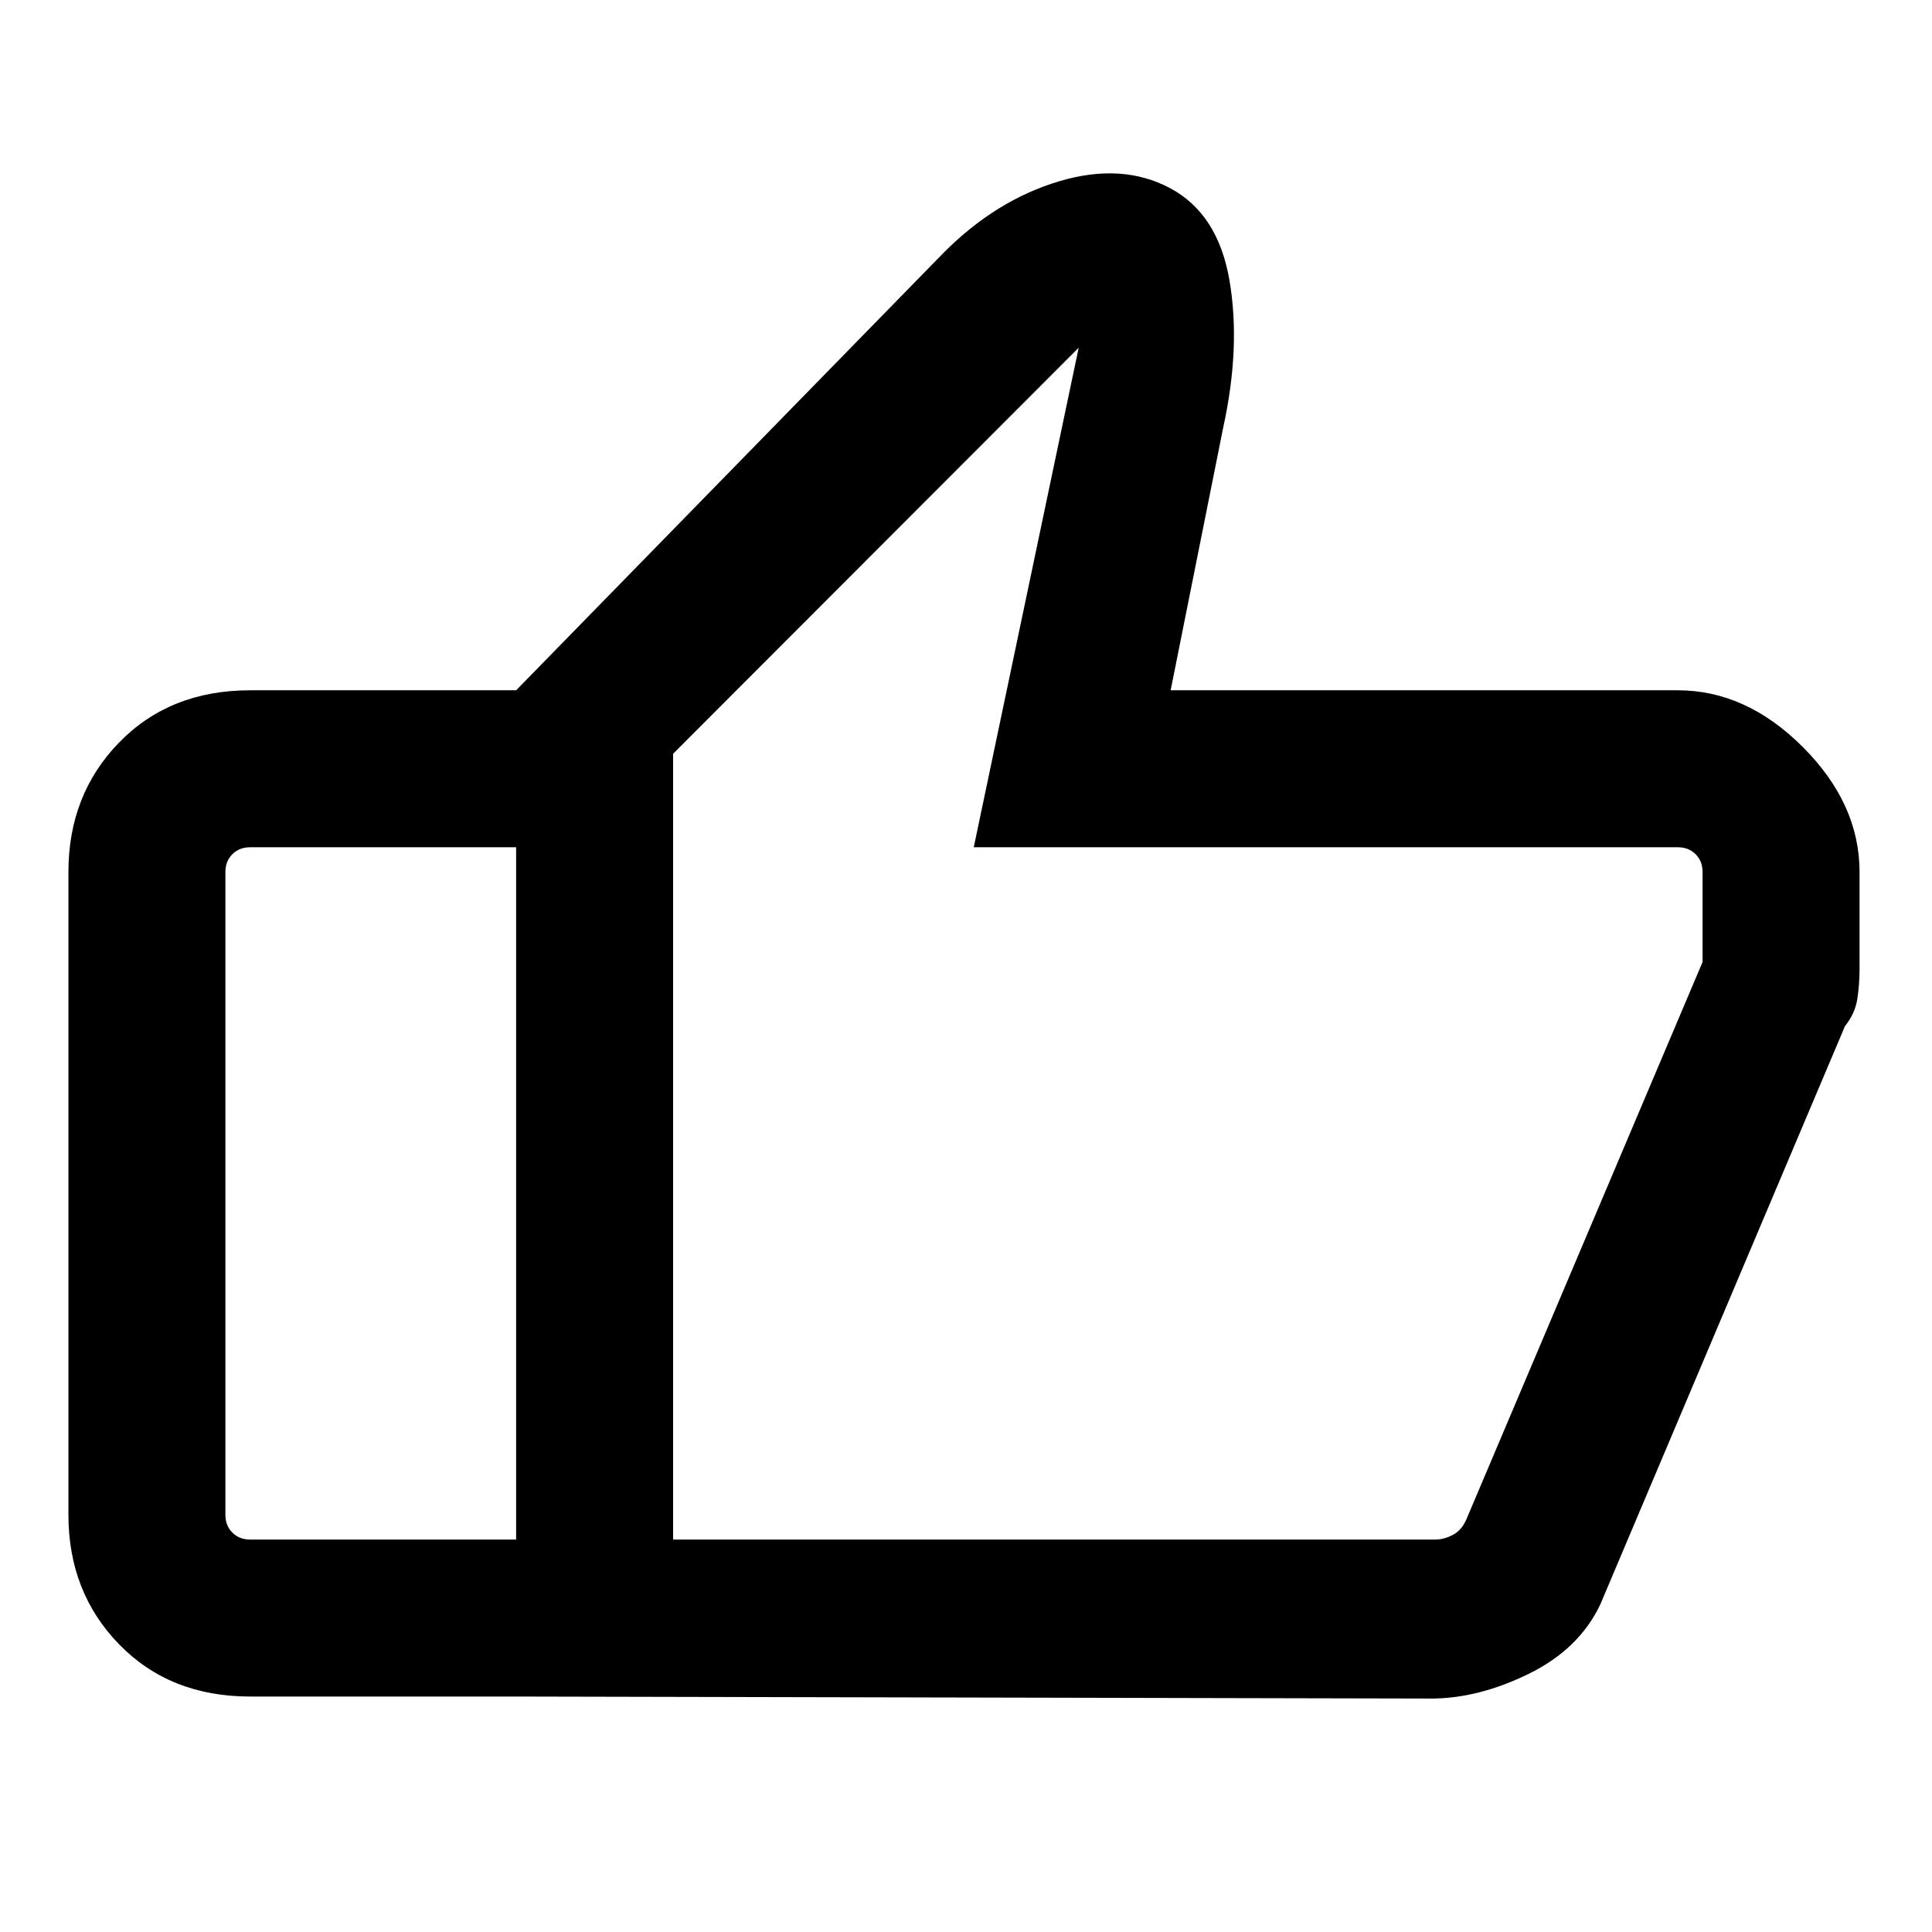 <svg xmlns="http://www.w3.org/2000/svg" height="20" viewBox="0 -960 960 960" width="20"><path d="M833.69-617q33.94 0 62.12 28.19Q924-560.63 924-526.69v48.05q0 7.86-1.12 15.06-1.11 7.19-6.11 13.43l-121.64 287.5q-10.59 22.19-35.62 34.42Q734.49-116 711.09-116l-454.63-1v-500l212.69-217.69q25.93-25.92 57.12-35.23 31.19-9.31 55.07 3.38 23.89 12.7 29.58 45.85 5.69 33.15-3.15 73.31L581.69-617h252Zm-499.23 31.54V-195h378.77q4.23 0 8.65-2.31 4.43-2.31 6.74-7.69L846-482v-44.69q0-5.39-3.46-8.85t-8.85-3.46H483.85L536-787.23 334.46-585.46ZM124.31-117q-39.83 0-65.07-25.89Q34-168.78 34-207.31v-319.38q0-38.53 25.24-64.42T124.31-617h132.15v78H124.31q-5.39 0-8.85 3.46t-3.46 8.85v319.38q0 5.39 3.46 8.85t8.85 3.46h132.15v78H124.31Zm210.15-78v-390.46V-195Z"/></svg>